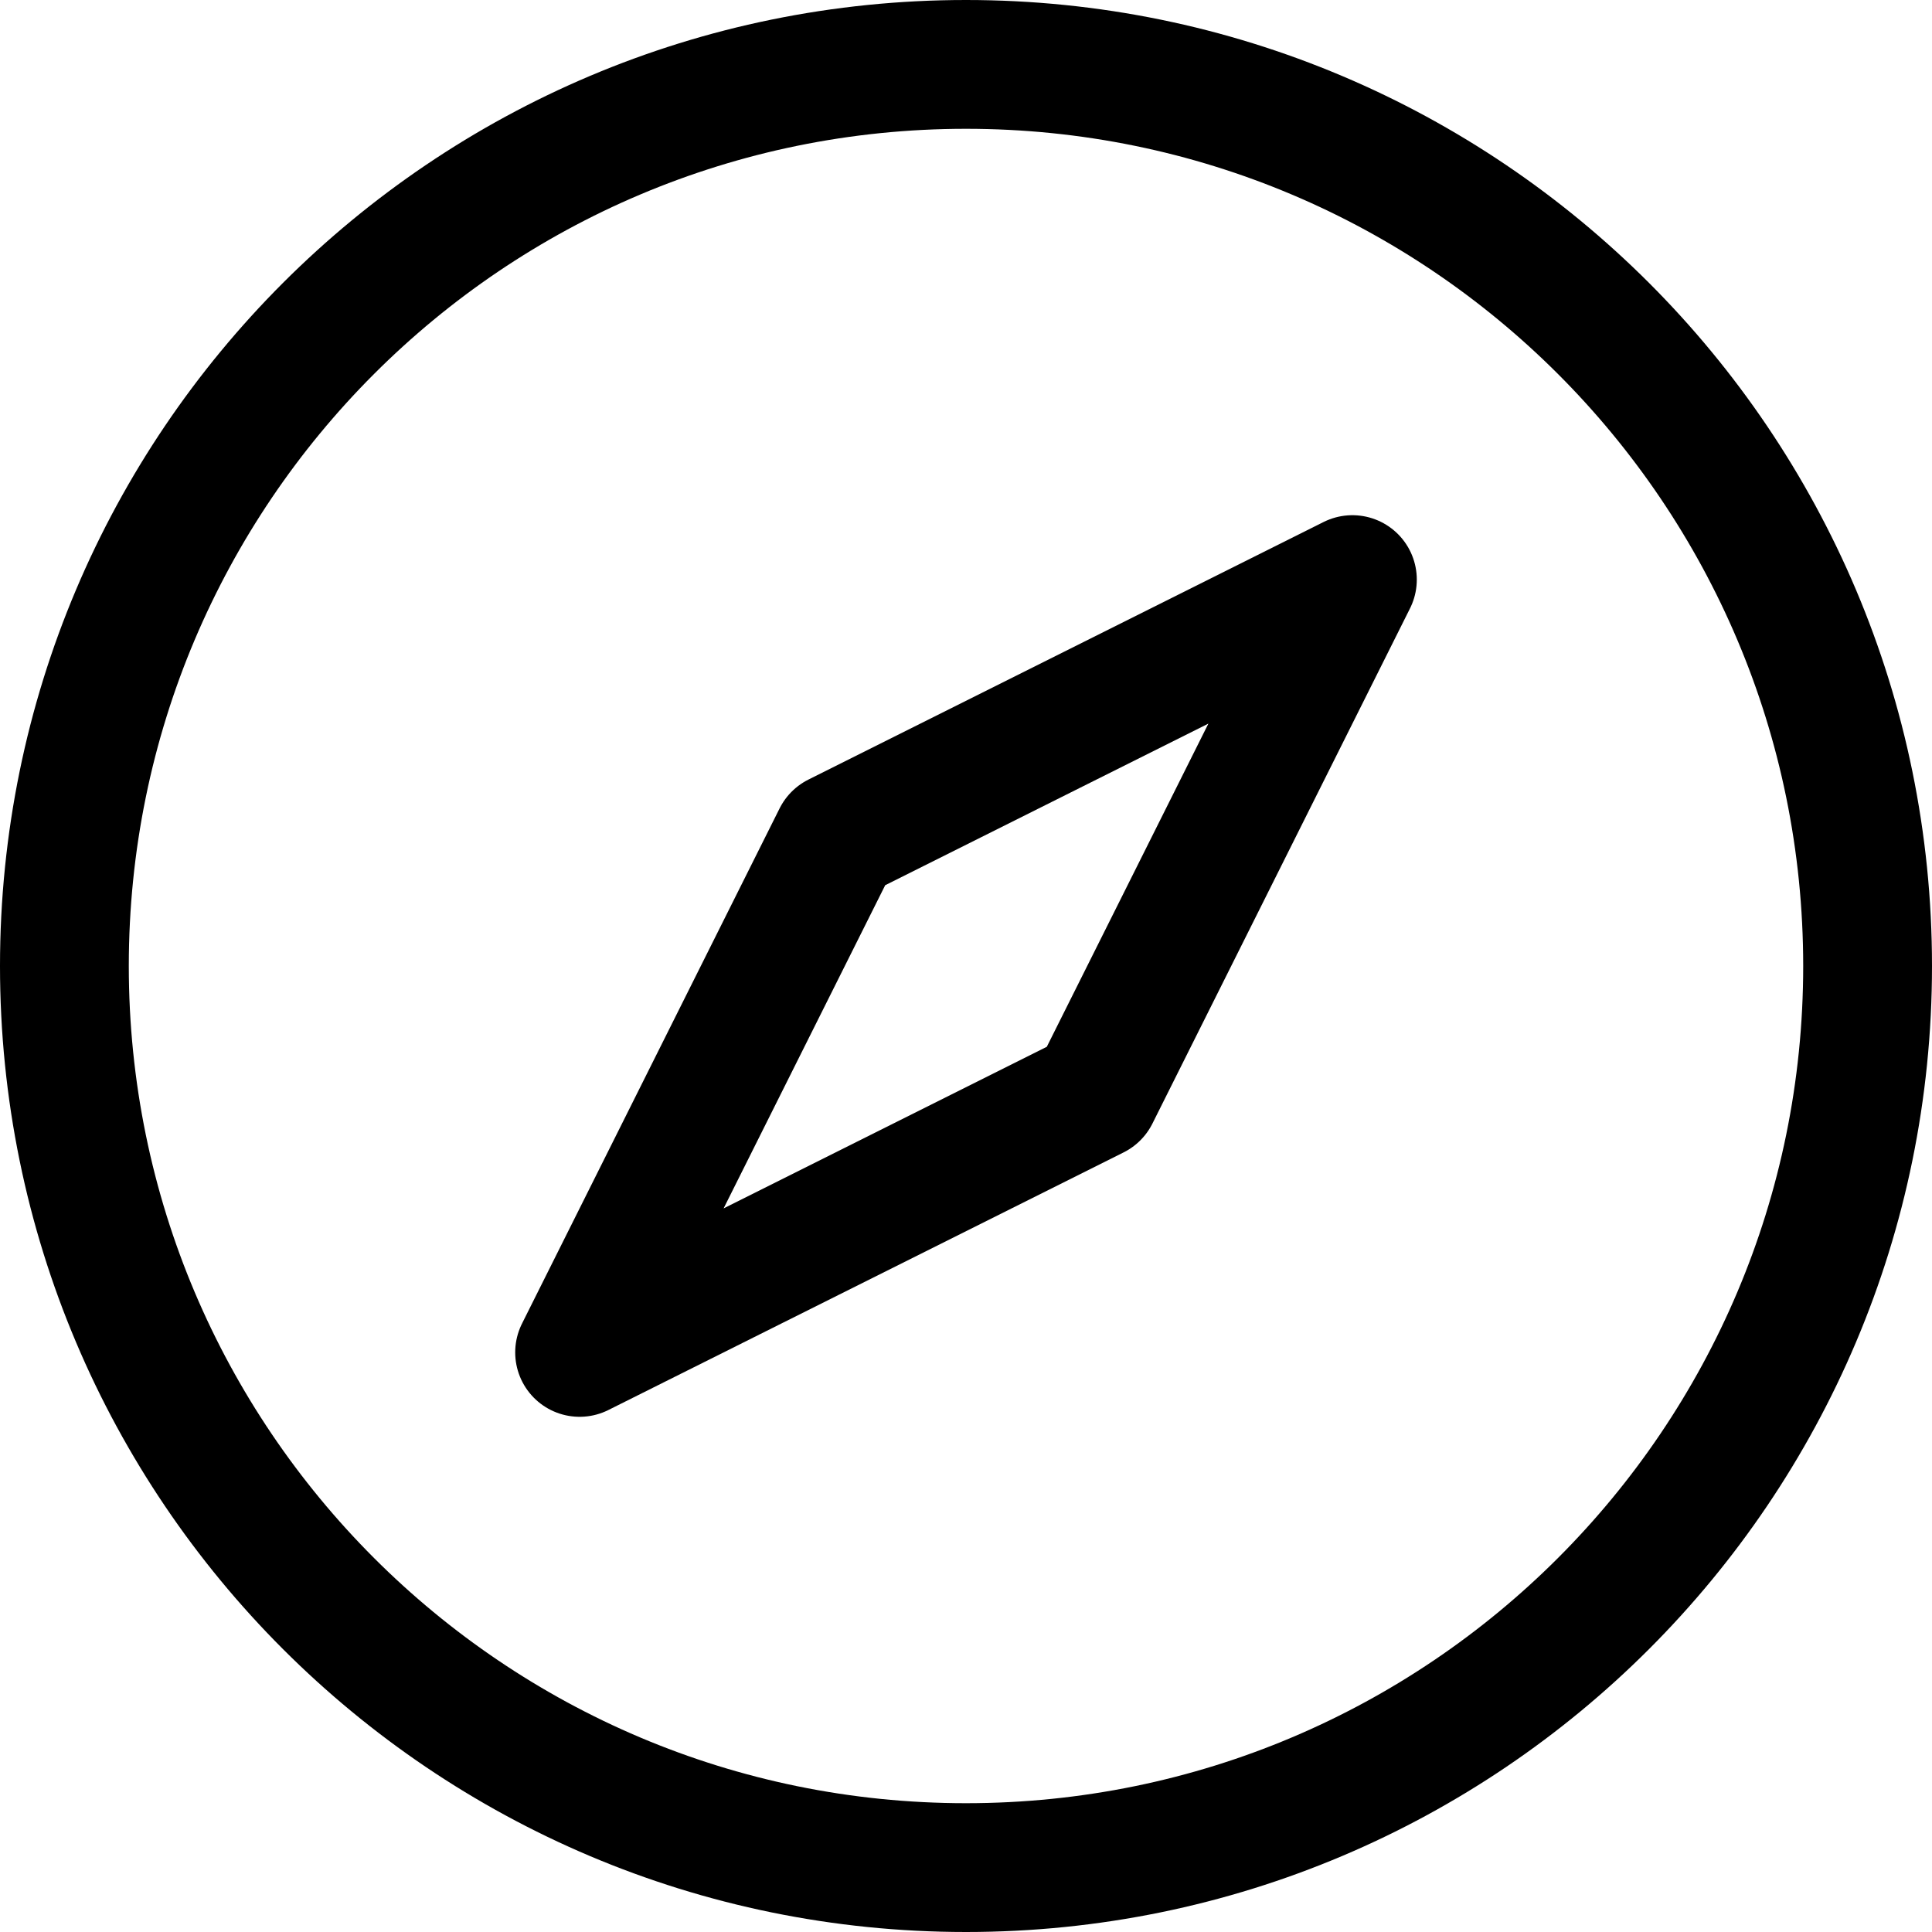 <svg width="15" height="15" viewBox="0 0 15 15" fill="none" xmlns="http://www.w3.org/2000/svg">
<path d="M0.5 7.5C0.5 11.366 3.634 14.5 7.5 14.5C11.366 14.5 14.5 11.366 14.5 7.5C14.5 3.634 11.366 0.5 7.5 0.5C3.634 0.5 0.5 3.634 0.5 7.5Z" stroke="black" stroke-linejoin="round"/>
<path d="M6.5 6.5L4.5 10.5L8.5 8.5L10.5 4.5L6.5 6.5Z" stroke="black" stroke-linejoin="round"/>
</svg>
